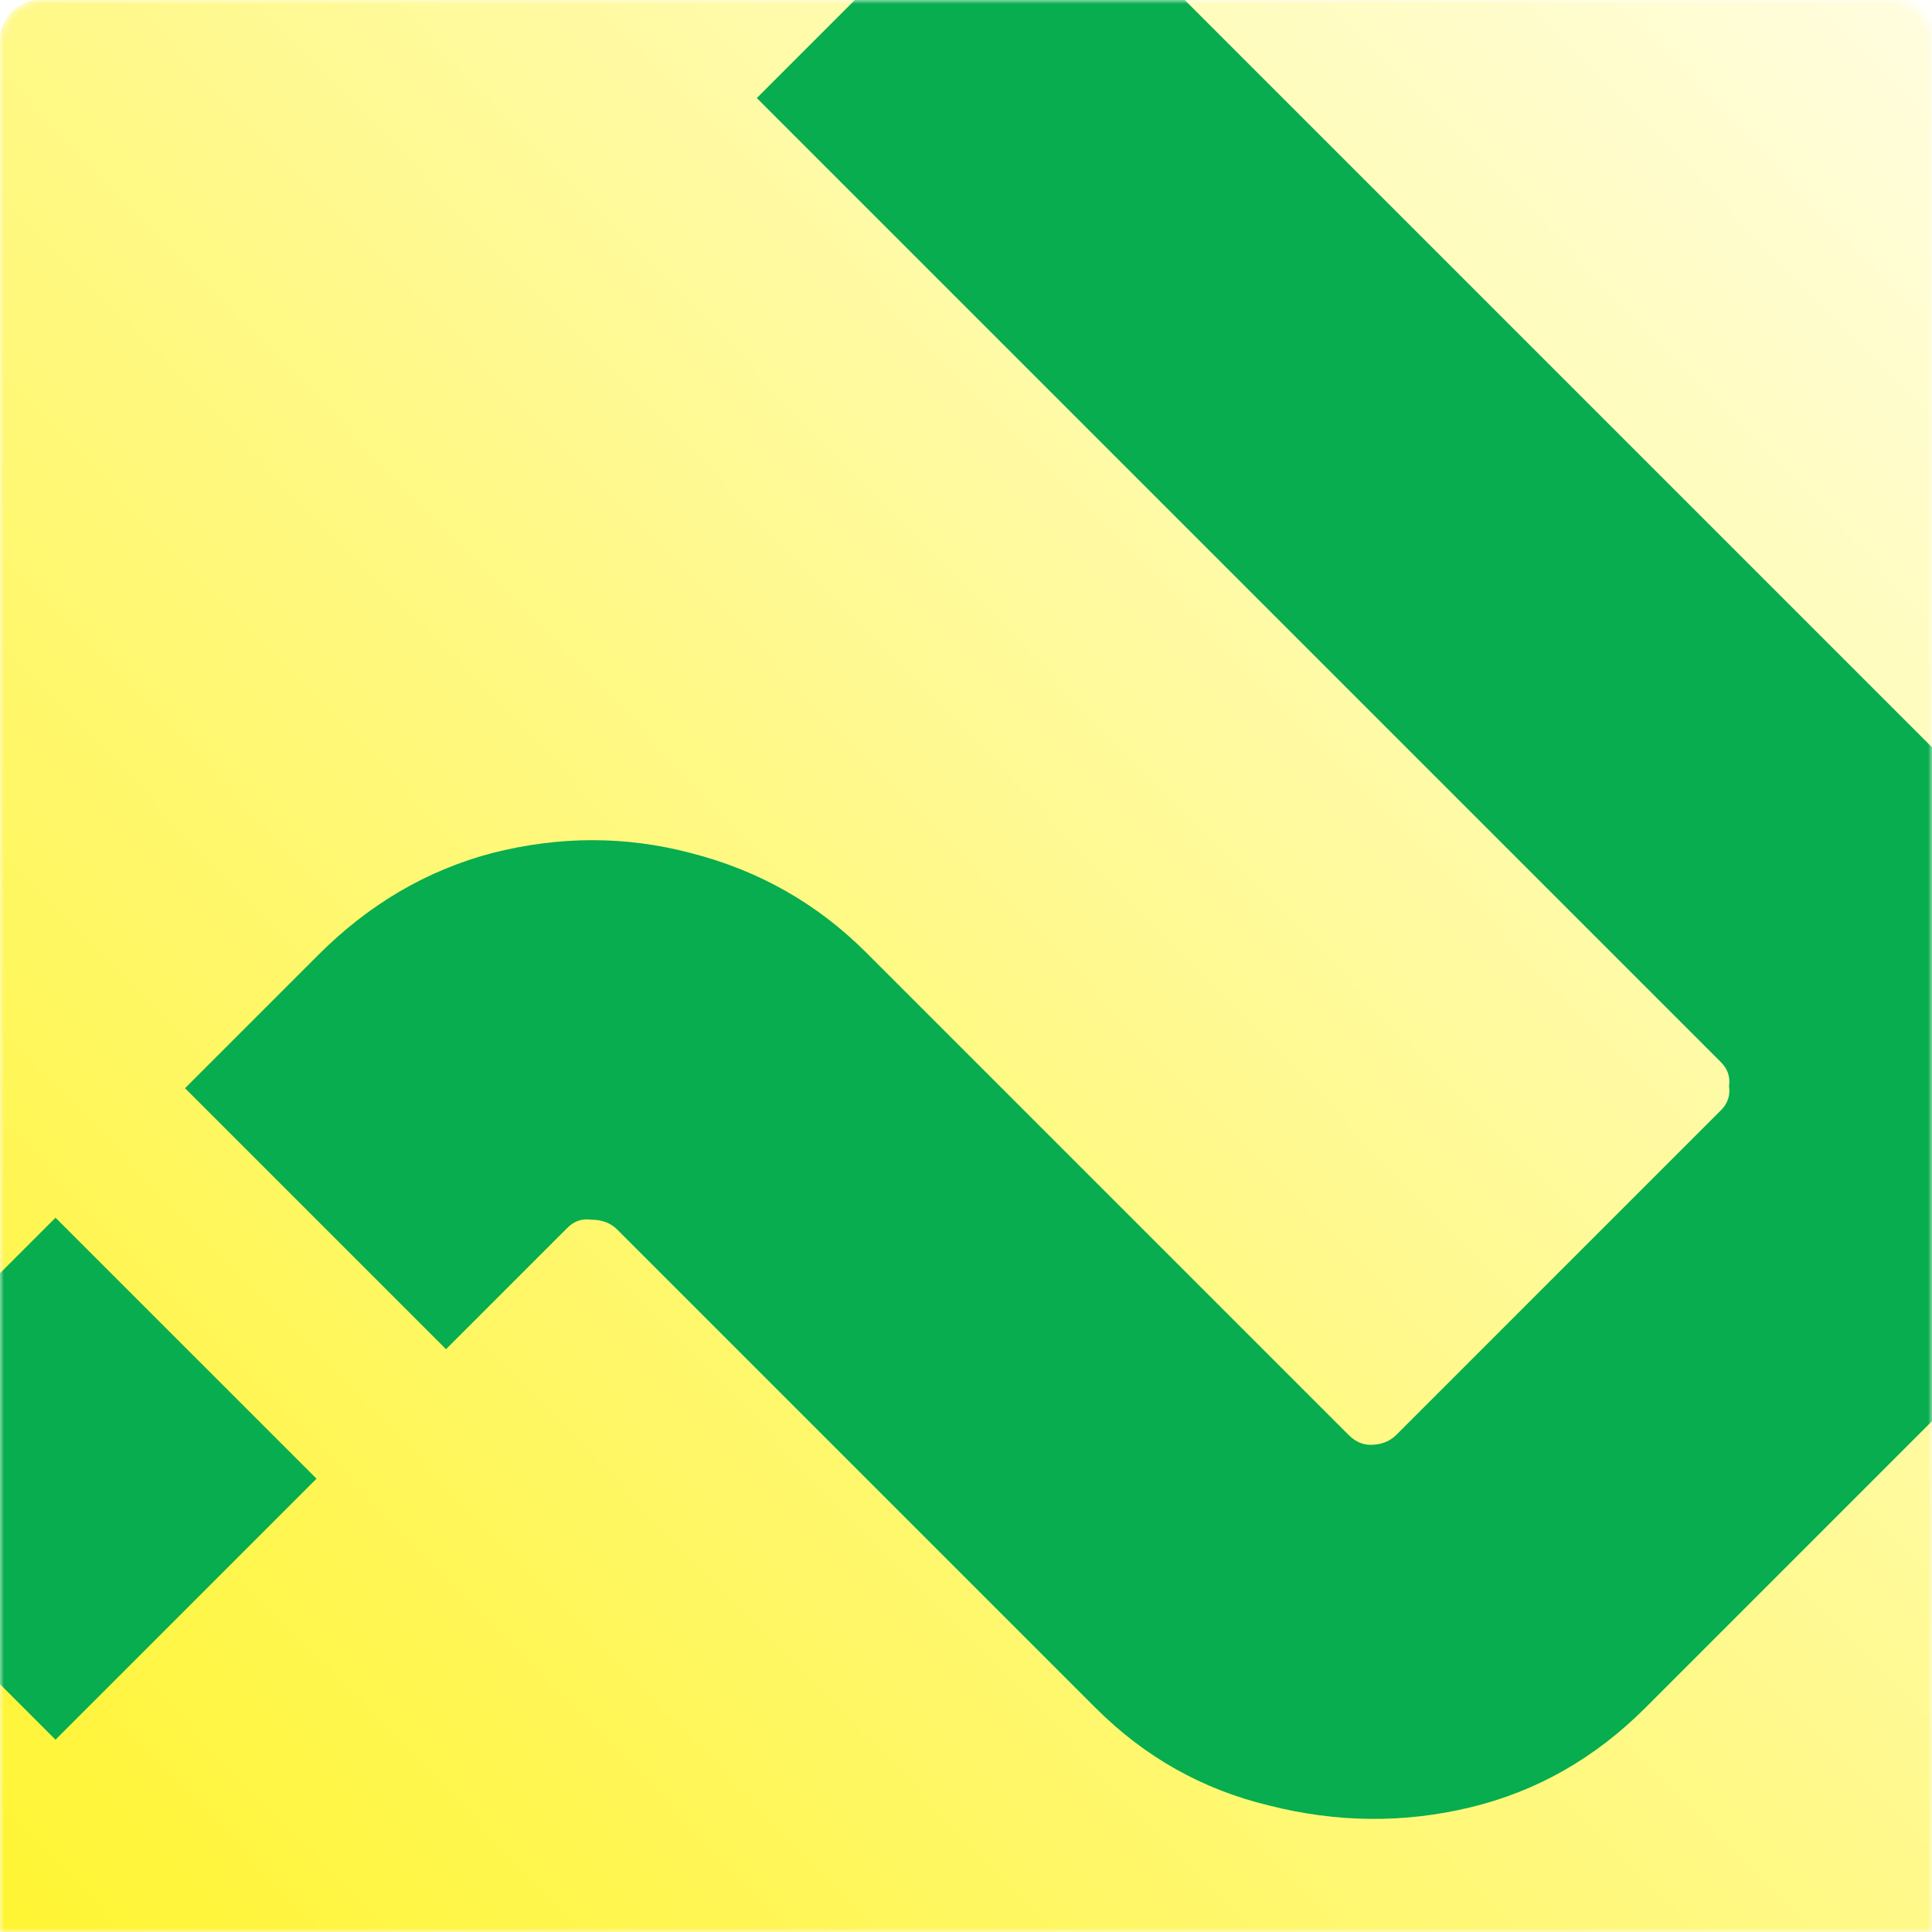 
<svg width="240" height="240" viewBox="0 0 240 240" fill="none" xmlns="http://www.w3.org/2000/svg">
<rect x="0" y="0" width="240" height="240" fill="#333333" stroke="none"/>
<g clip-path="url(#clip0_2802_2)">
<rect width="240" height="240" fill="white"/>
<g clip-path="url(#clip1_2802_2)">
<mask id="mask0_2802_2" style="mask-type:luminance" maskUnits="userSpaceOnUse" x="0" y="0" width="240" height="240">
<path d="M0 5C0 2.239 2.239 0 5 0H235C237.761 0 240 2.239 240 5V240H0V5Z" fill="white"/>
</mask>
<g mask="url(#mask0_2802_2)">
<path d="M0 5C0 2.239 2.239 0 5 0H389C391.761 0 394 2.239 394 5V384H0V5Z" fill="url(#paint0_linear_2802_2)"/>
<path d="M22.984 135.182L39.566 118.6C45.836 112.331 53.013 108.123 61.097 105.978C69.512 103.834 77.761 103.834 85.846 105.978C94.26 108.123 101.52 112.248 107.625 118.353L167.517 178.245C168.342 179.07 169.249 179.482 170.239 179.482C171.559 179.482 172.631 179.07 173.456 178.245L213.797 137.904C214.622 137.079 214.952 136.089 214.787 134.934C214.952 133.78 214.622 132.79 213.797 131.965L94.013 12.181L126.681 -20.488L247.703 100.534C253.807 106.638 257.85 113.816 259.829 122.065C261.974 130.48 262.057 138.812 260.077 147.061C258.097 155.311 253.972 162.571 247.703 168.84L204.392 212.151C198.123 218.42 190.863 222.545 182.613 224.525C174.364 226.505 166.032 226.422 157.617 224.277C149.368 222.297 142.19 218.255 136.086 212.151L76.689 152.754C75.864 151.929 74.791 151.516 73.472 151.516C72.317 151.351 71.327 151.681 70.502 152.506L55.405 167.603L22.984 135.182ZM-25.523 183.689L6.897 151.269L39.318 183.689L6.897 216.11L-25.523 183.689Z" fill="#07AD4E"/>
</g>
</g>
</g>
<defs>
<linearGradient id="paint0_linear_2802_2" x1="394" y1="0" x2="-1.54762e-05" y2="384" gradientUnits="userSpaceOnUse">
<stop offset="0.085" stop-color="white"/>
<stop offset="1" stop-color="#FFF200"/>
</linearGradient>
<clipPath id="clip0_2802_2">
<rect width="240" height="240" fill="white"/>
</clipPath>
<clipPath id="clip1_2802_2">
<rect width="240" height="240" fill="white"/>
</clipPath>
</defs>
</svg>
